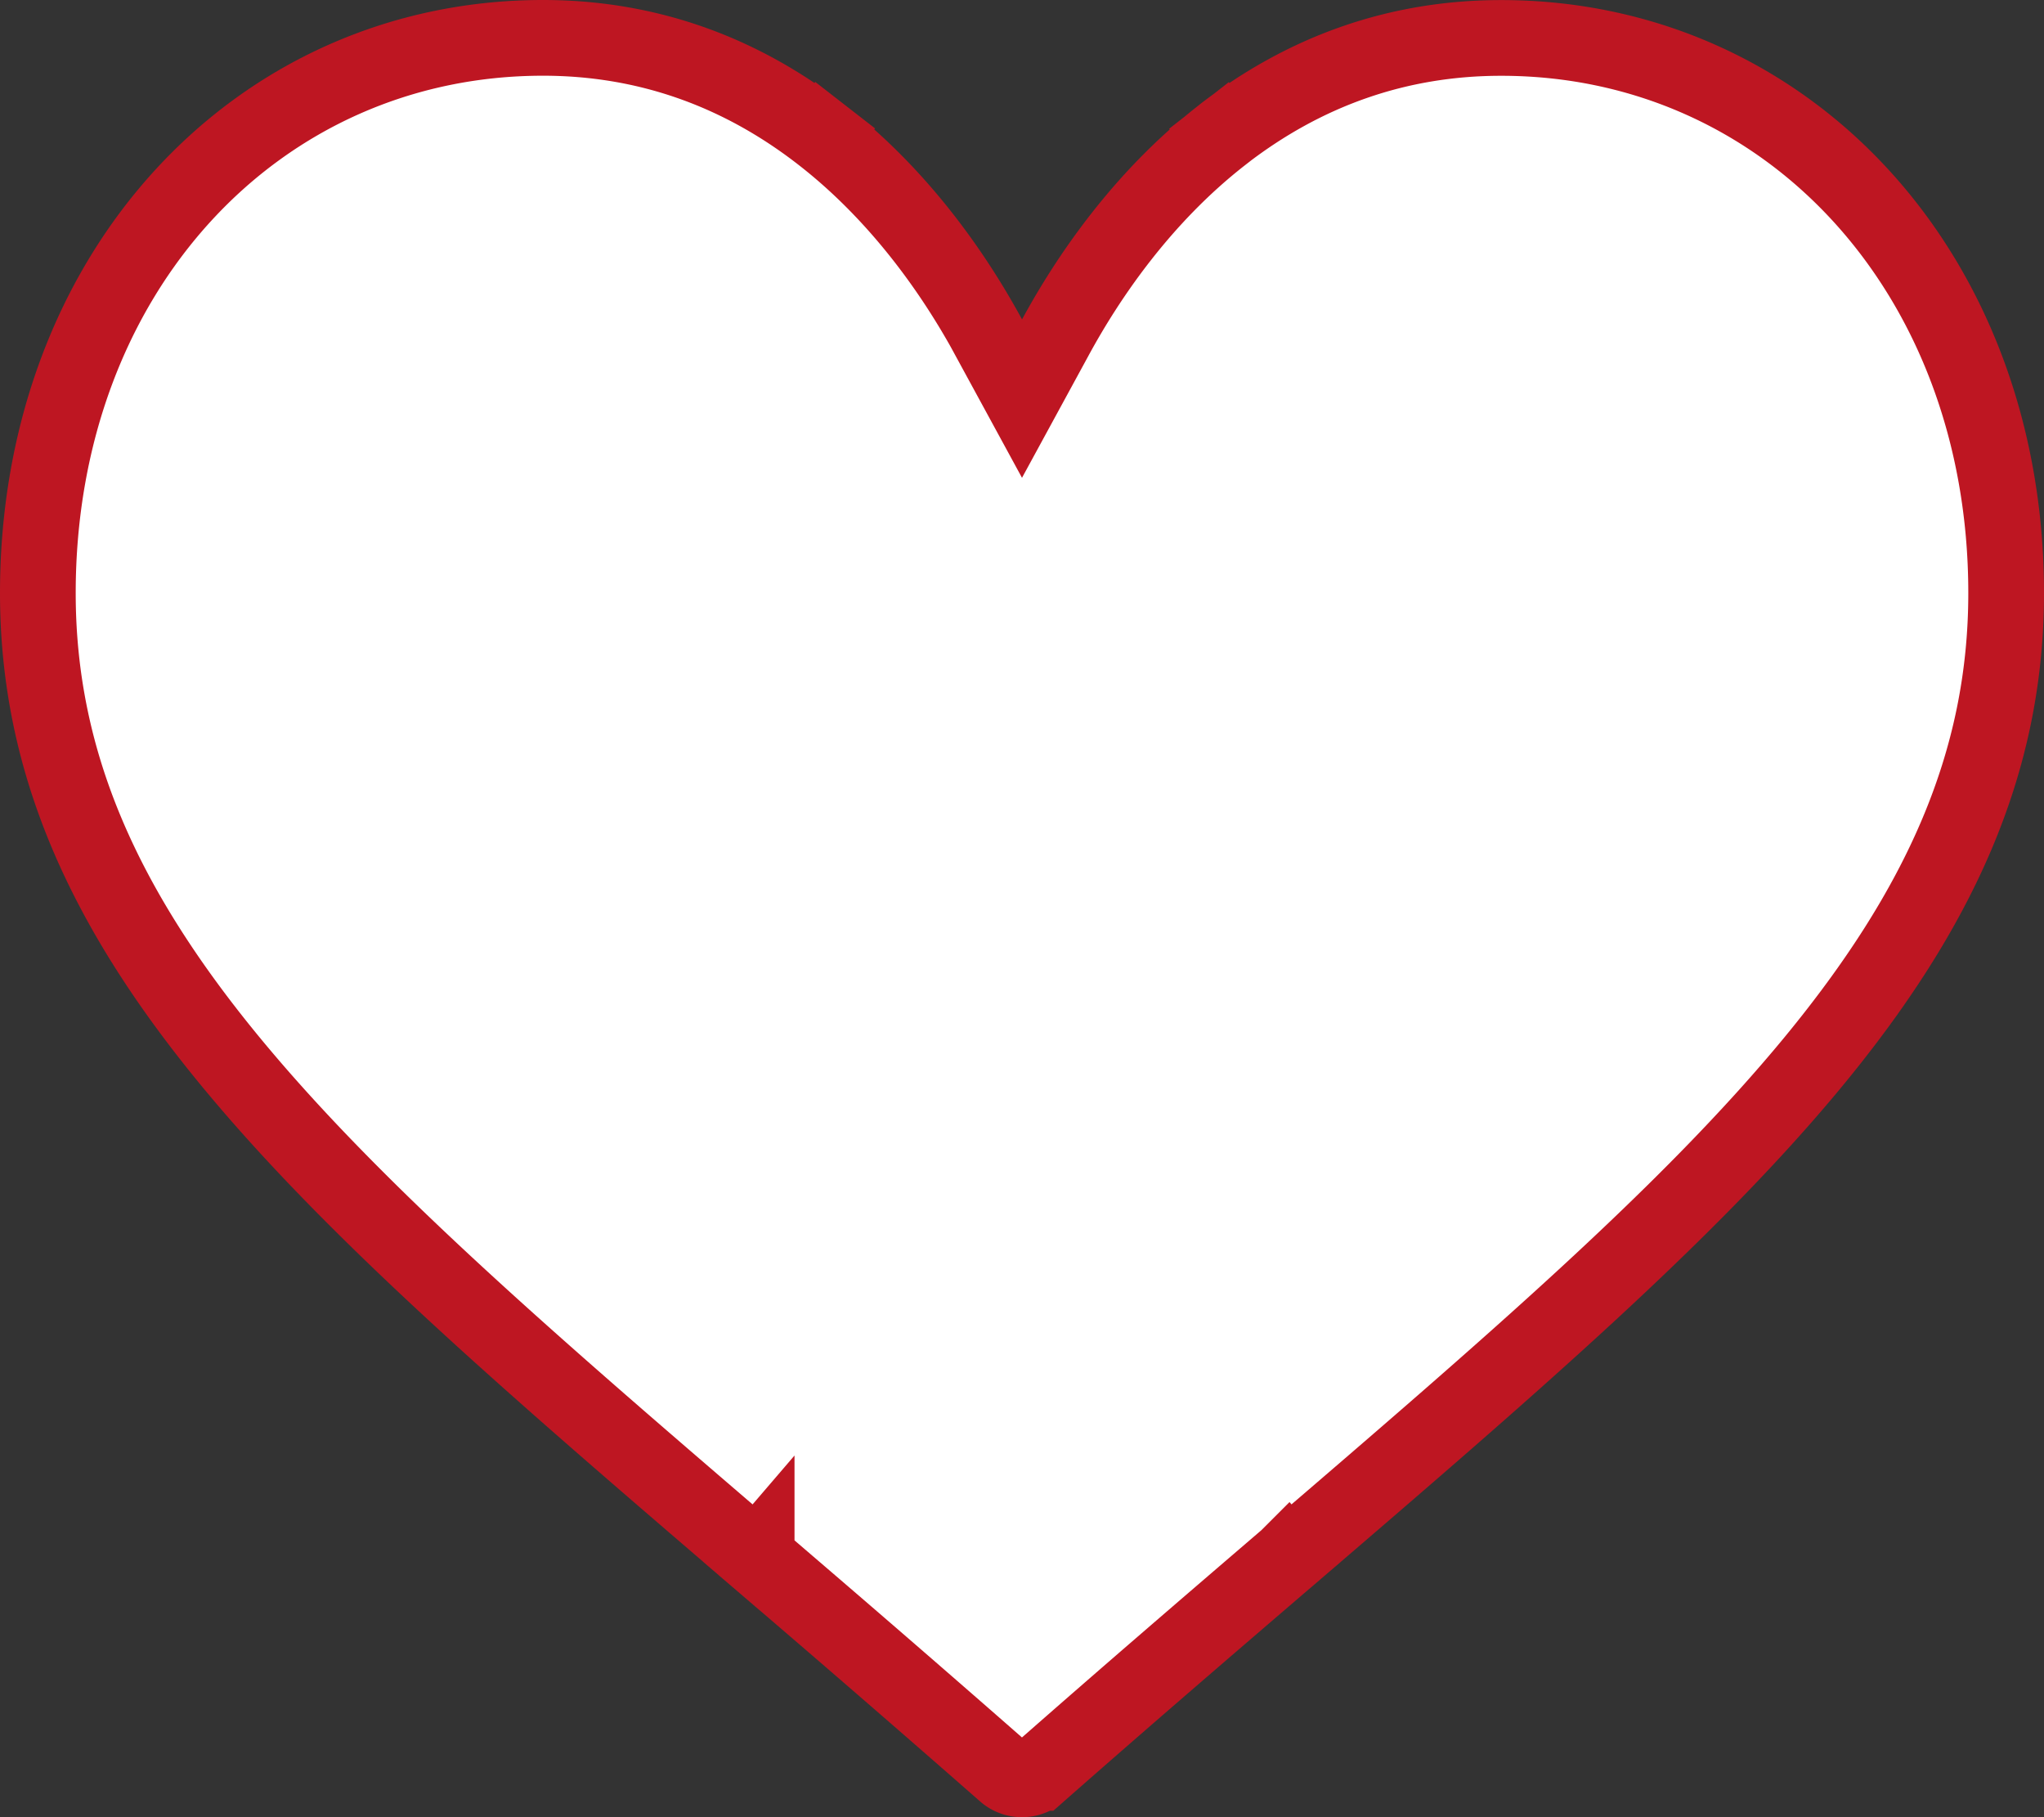 <svg width="27" height="24" viewBox="0 0 27 24" fill="none" xmlns="http://www.w3.org/2000/svg"><rect x="0" y="0" width="27" height="24" fill="#333333" stroke="none"/><path d="M13.06 4.457l.44.808.44-.808c.426-.785 1.142-1.847 2.203-2.673l-.305-.391.305.39C17.241.93 18.477.501 19.828.501 23.6.5 26.5 3.601 26.5 7.833c0 2.259-.894 4.181-2.537 6.178-1.656 2.012-4.035 4.055-6.958 6.564l.325.379-.325-.38-.002.002c-.988.848-2.11 1.811-3.278 2.839a.34.34 0 0 1-.45 0 333.959 333.959 0 0 0-3.28-2.84v-.001l-.326.38.326-.38c-2.923-2.508-5.302-4.551-6.958-6.563C1.394 12.014.5 10.09.5 7.833.5 3.6 3.4.5 7.172.5c1.35 0 2.587.429 3.685 1.284l.307-.395-.307.395c1.062.826 1.777 1.888 2.204 2.673z" fill="#fff" stroke="#BE1622"/></svg>